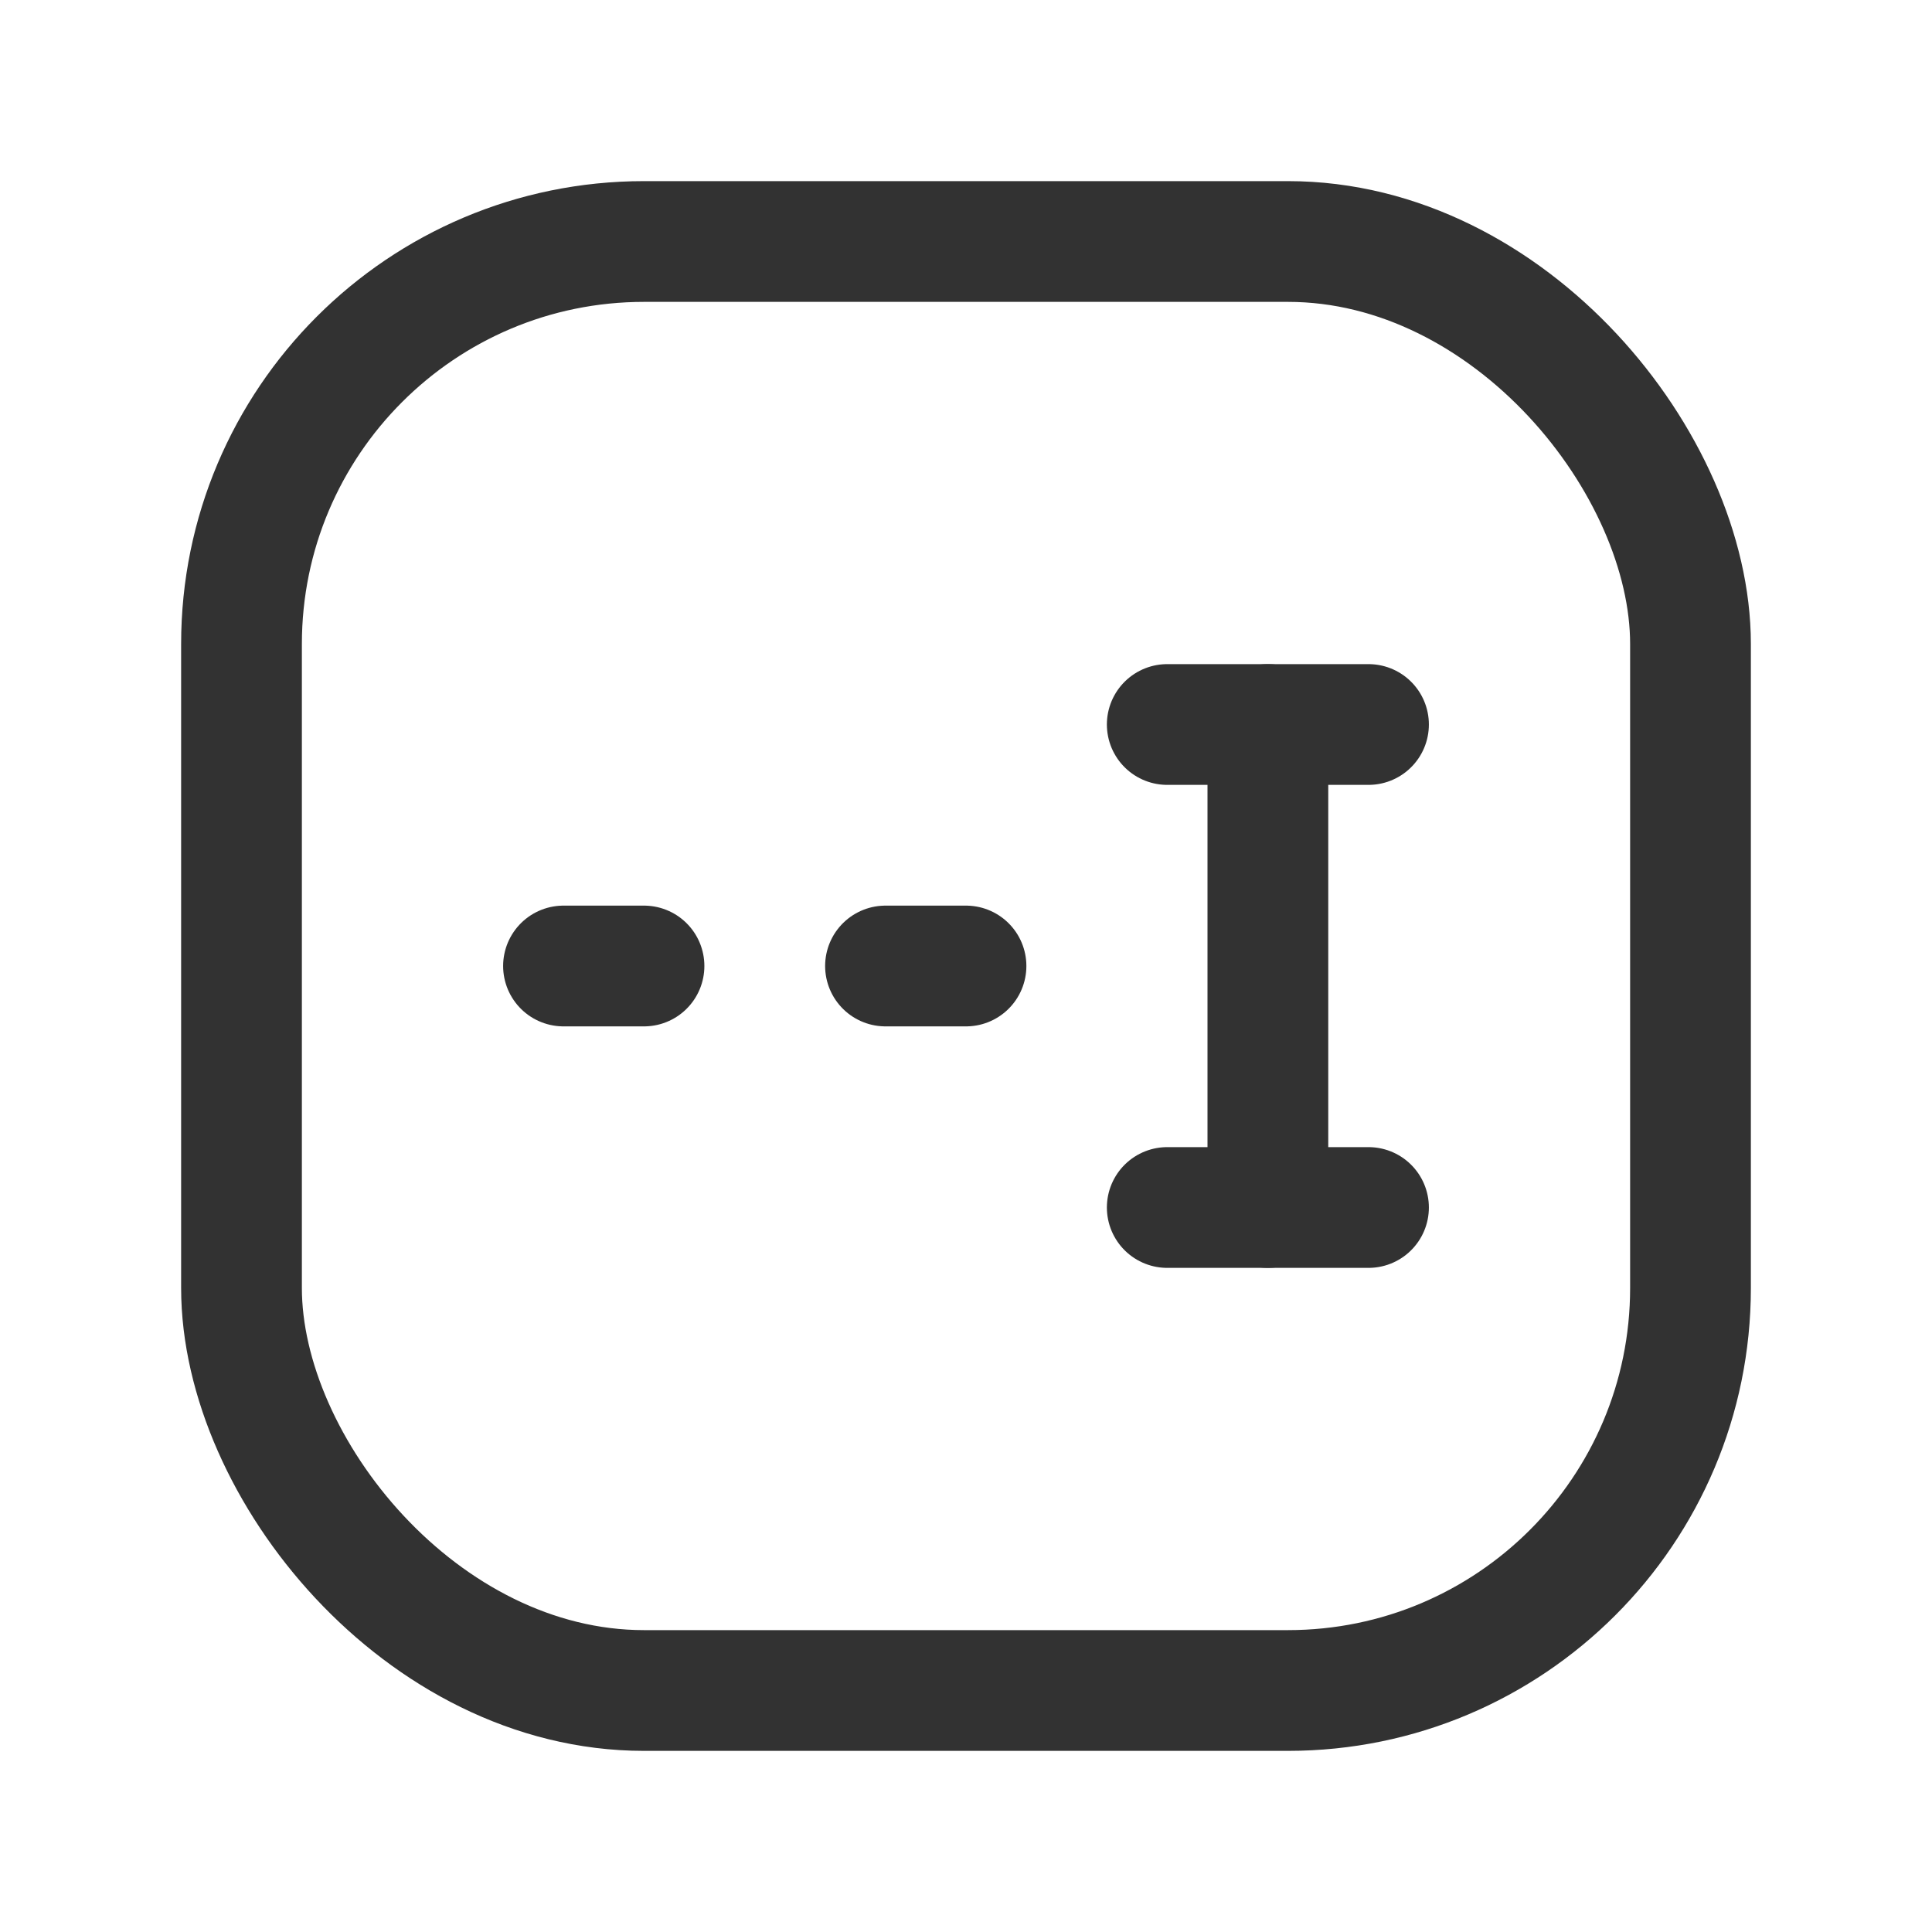 <svg xmlns="http://www.w3.org/2000/svg" viewBox="0 0 24 24"><g id="Layer_2" data-name="Layer 2"><rect width="24" height="24" fill="none"/><line x1="7" y1="12" x2="8" y2="12" fill="none" stroke="#323232" stroke-linecap="round" stroke-linejoin="round" stroke-width="1.5"/><line x1="11" y1="12" x2="12" y2="12" fill="none" stroke="#323232" stroke-linecap="round" stroke-linejoin="round" stroke-width="1.5"/><line x1="15.75" y1="9" x2="15.75" y2="15" fill="none" stroke="#323232" stroke-linecap="round" stroke-linejoin="round" stroke-width="1.5"/><line x1="17" y1="15" x2="14.5" y2="15" fill="none" stroke="#323232" stroke-linecap="round" stroke-linejoin="round" stroke-width="1.5"/><line x1="17" y1="9" x2="14.5" y2="9" fill="none" stroke="#323232" stroke-linecap="round" stroke-linejoin="round" stroke-width="1.5"/><rect x="3" y="3" width="18" height="18" rx="5" stroke-width="1.5" stroke="#323232" stroke-linecap="round" stroke-linejoin="round" fill="none"/></g></svg>
